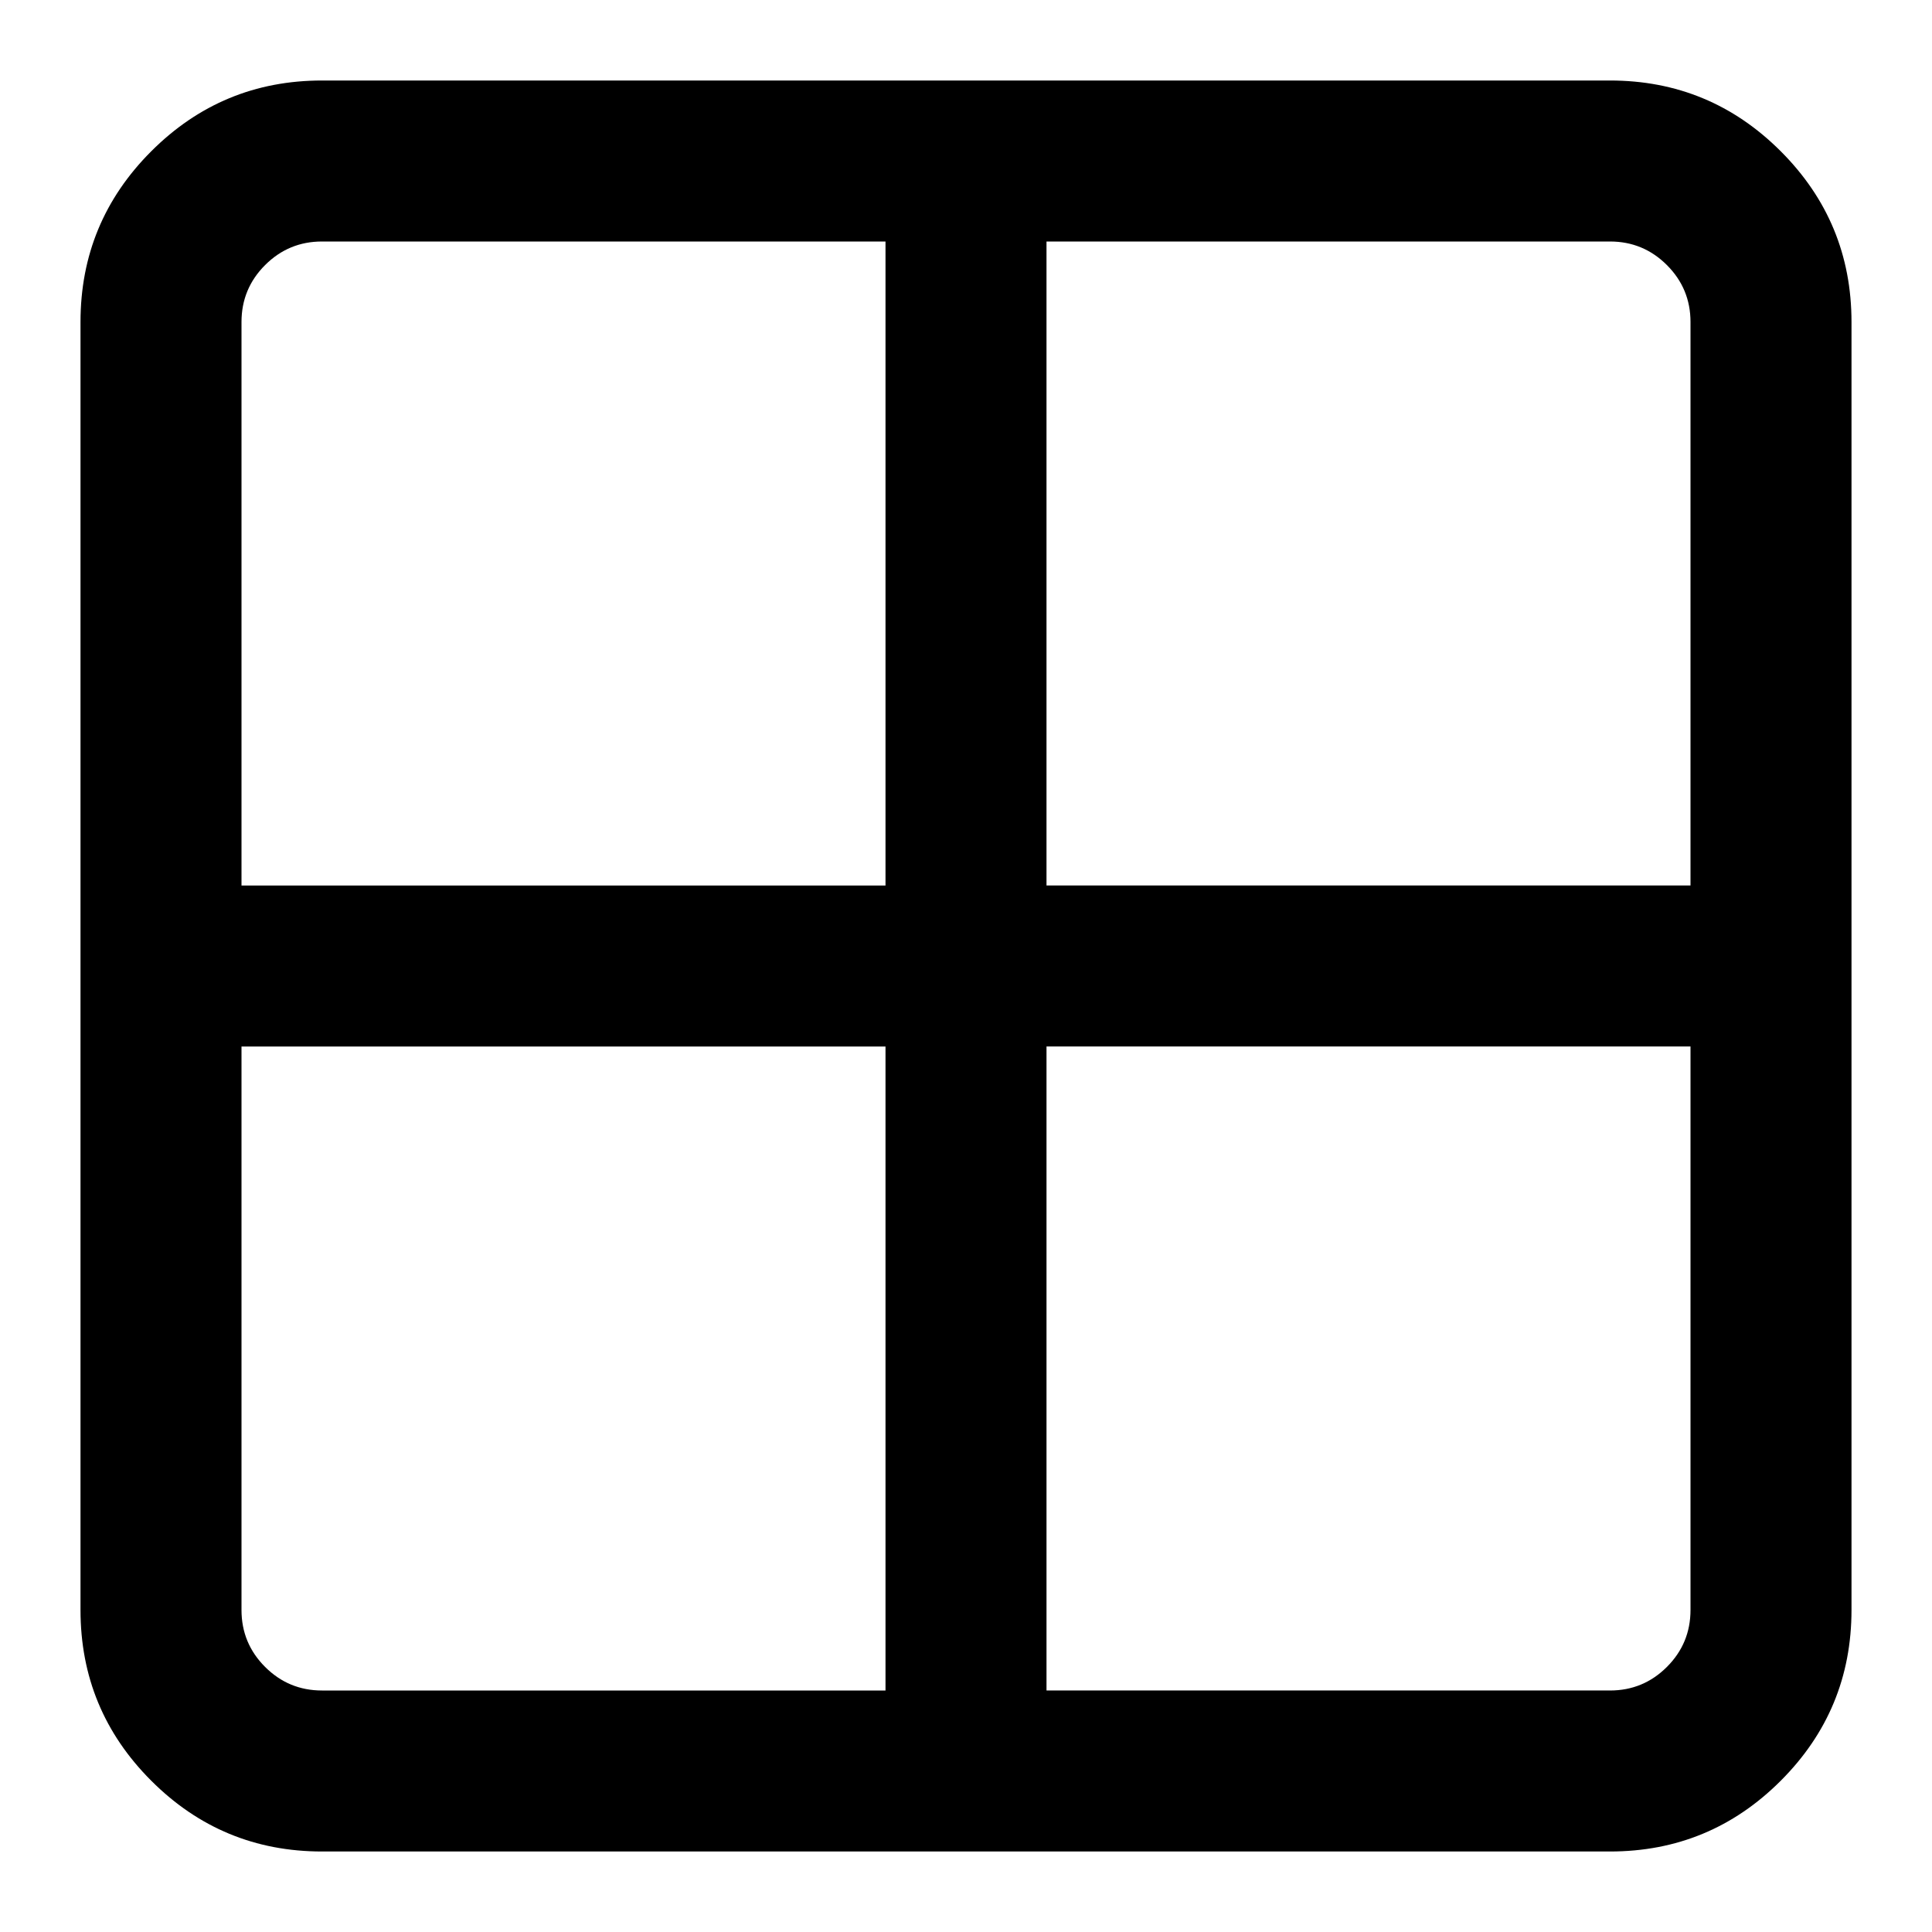 <svg xmlns="http://www.w3.org/2000/svg" width="24" height="24"><path d="M4 1h16q1.242 0 2.121.879T23 4v16q0 1.242-.879 2.121T20 23H4q-1.242 0-2.121-.879T1 20V4q0-1.242.879-2.121T4 1zm7 20v-8H3v7q0 .414.293.707T4 21h7zm0-10V3H4q-.414 0-.707.293T3 4v7h8zm10 9v-7h-8v8h7q.414 0 .707-.293T21 20zM20 3h-7v8h8V4q0-.414-.293-.707T20 3z"/></svg>